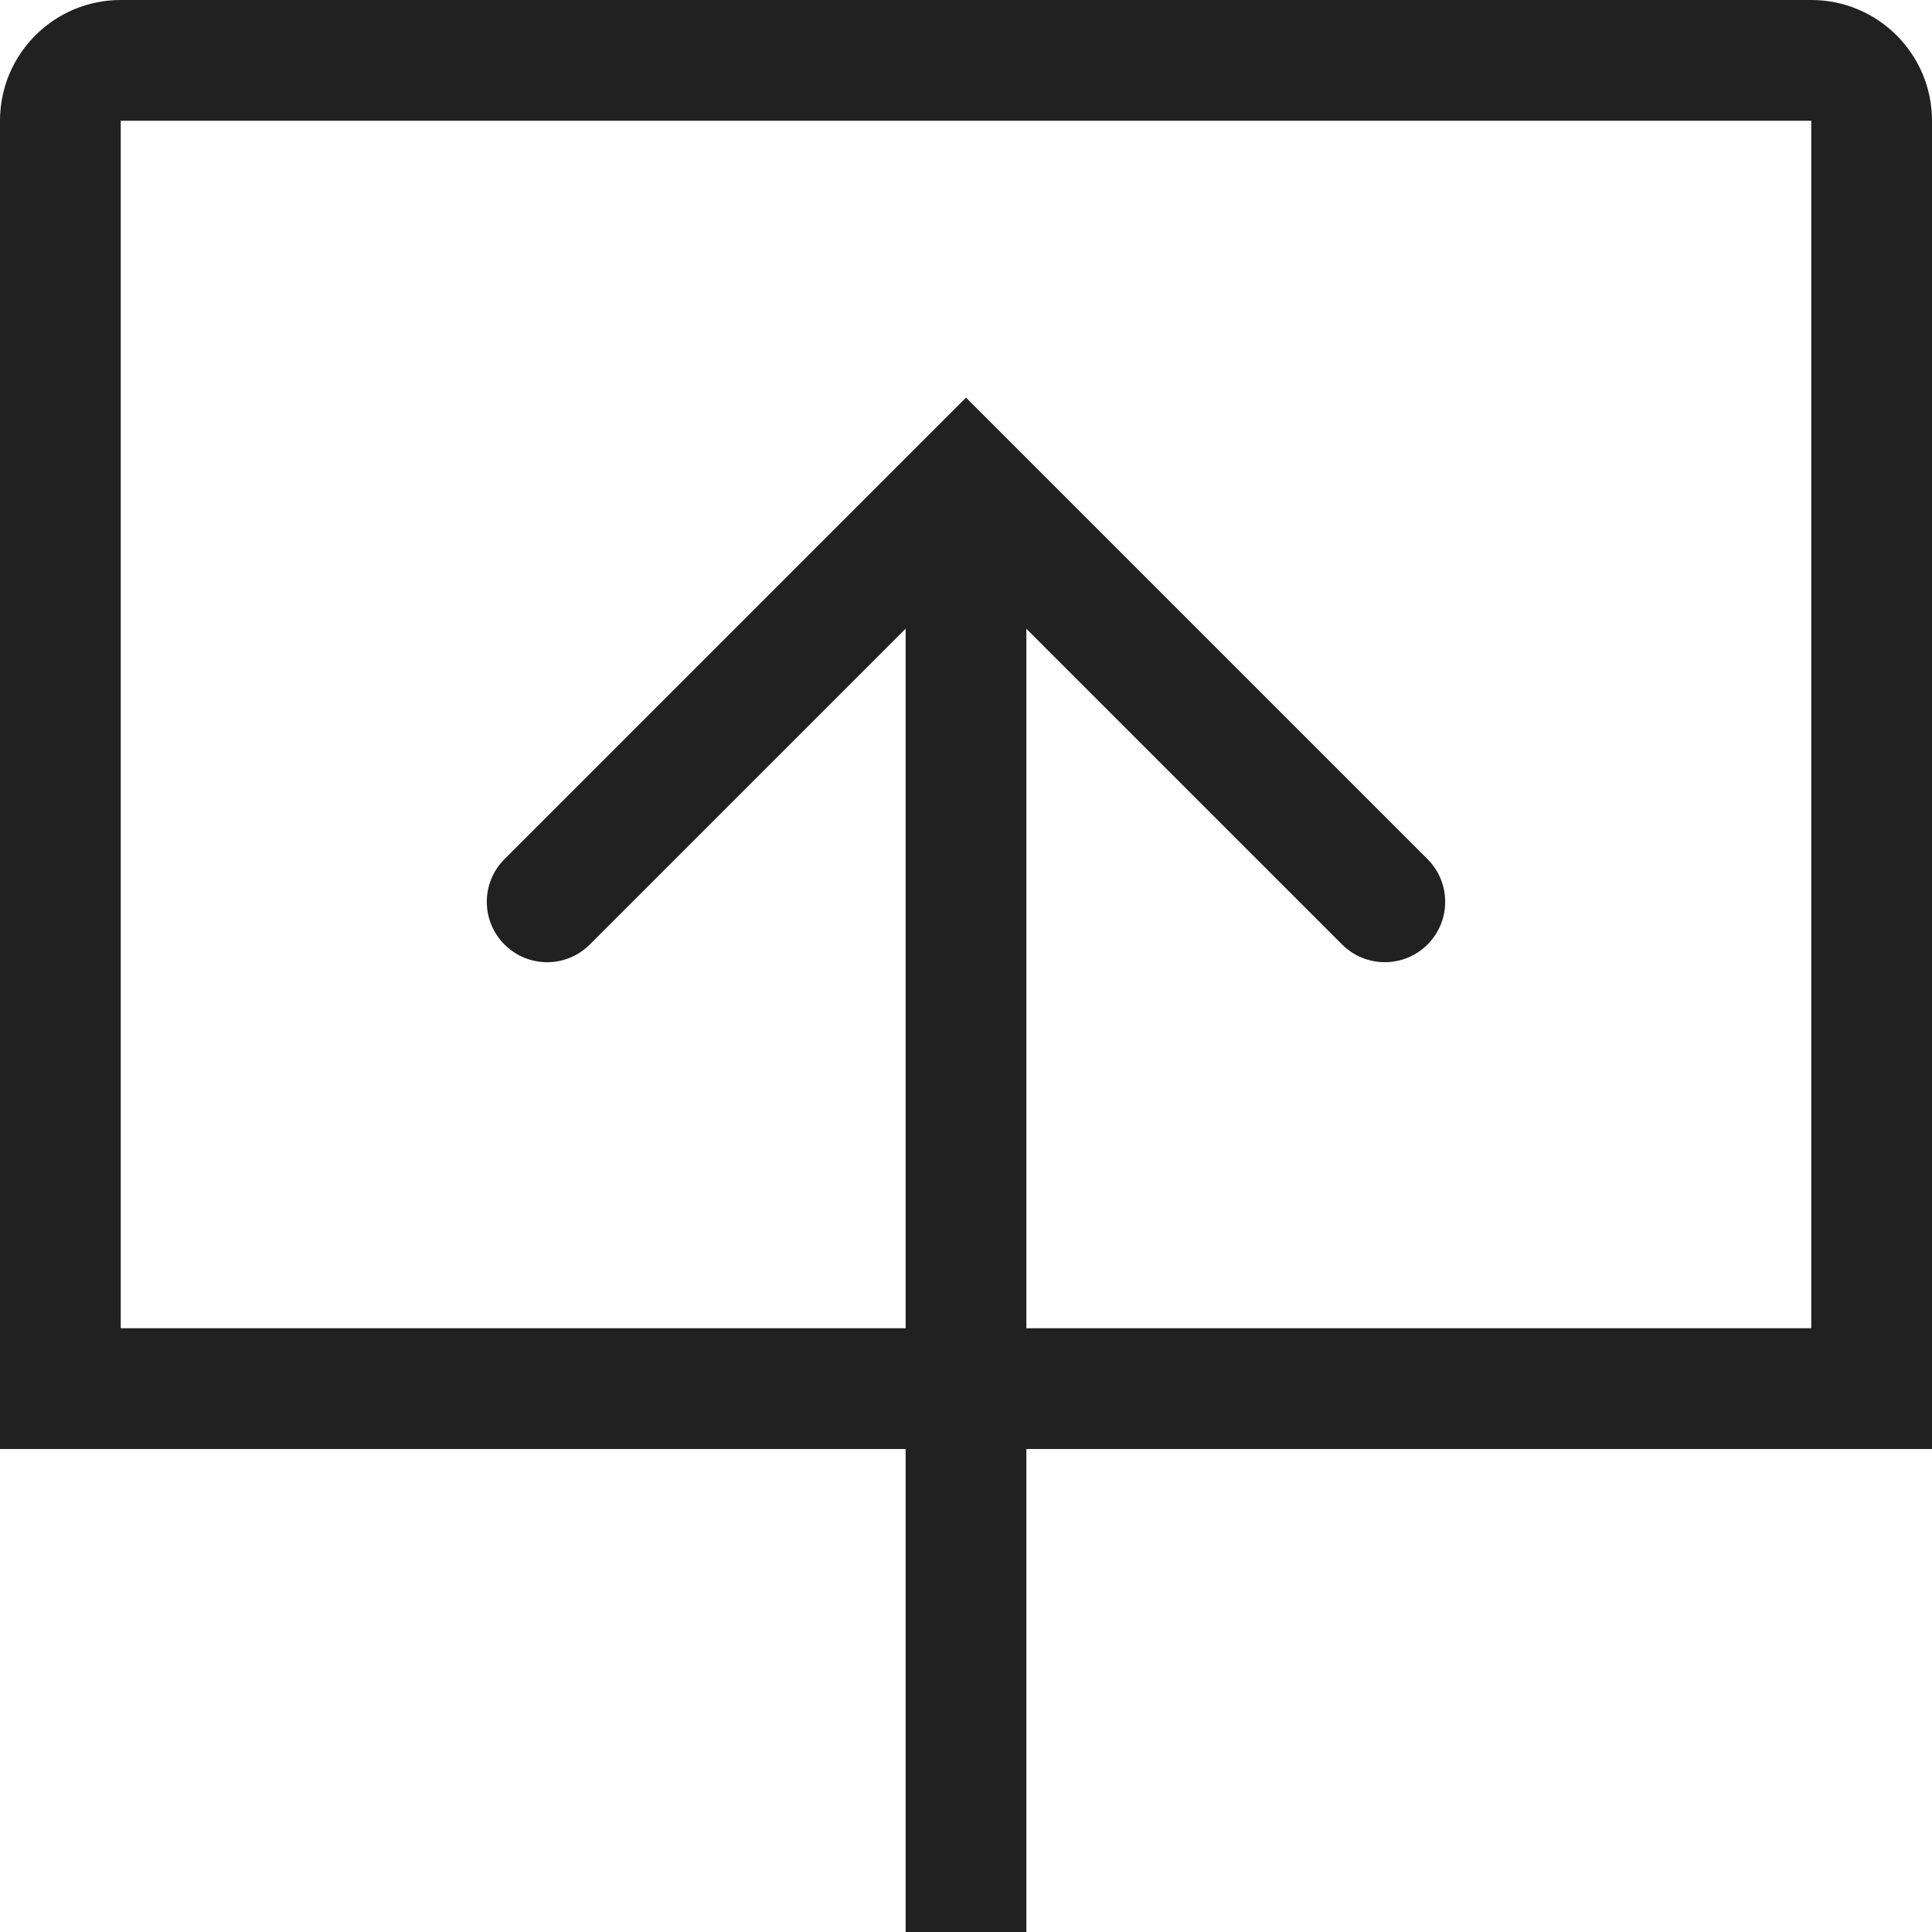 <?xml version="1.0" encoding="UTF-8" standalone="no"?>
<svg width="24px" height="24px" viewBox="0 0 24 24" version="1.1" xmlns="http://www.w3.org/2000/svg" xmlns:xlink="http://www.w3.org/1999/xlink">
    <!-- Generator: Sketch 40.3 (33839) - http://www.bohemiancoding.com/sketch -->
    <title>Upload</title>
    <desc>Created with Sketch.</desc>
    <defs></defs>
    <g id="Outline-v2" stroke="none" stroke-width="1" fill="none" fill-rule="evenodd">
        <g id="Upload" fill="#212121">
            <path d="M11.25,6 L11.25,6 L11.25,7.81 L7.327,11.733 C7.181,11.879 6.989,11.953 6.797,11.953 C6.605,11.953 6.413,11.879 6.267,11.733 C5.974,11.44 5.974,10.965 6.267,10.672 L12,4.939 L17.733,10.672 C18.026,10.965 18.026,11.44 17.733,11.733 C17.44,12.026 16.965,12.026 16.672,11.733 L12.75,7.811 L12.75,16.5 L11.25,16.5 L11.25,7.811 L11.25,6 Z M11.25,16.5 L1.5,16.5 L1.5,1.5 L22.5,1.5 L22.5,16.5 L12.75,16.5 L12.75,18 L24,18 L24,1.5 C24,0.672 23.328,0 22.5,0 L1.5,0 C0.671,0 0,0.672 0,1.5 L0,18 L11.25,18 L12.75,18 L12.75,16.5 L11.25,16.5 Z M11.25,24 L12.75,24 L12.75,18 L11.25,18 L11.25,24 Z" id="Combined-Shape"></path>
        </g>
    </g>
</svg>